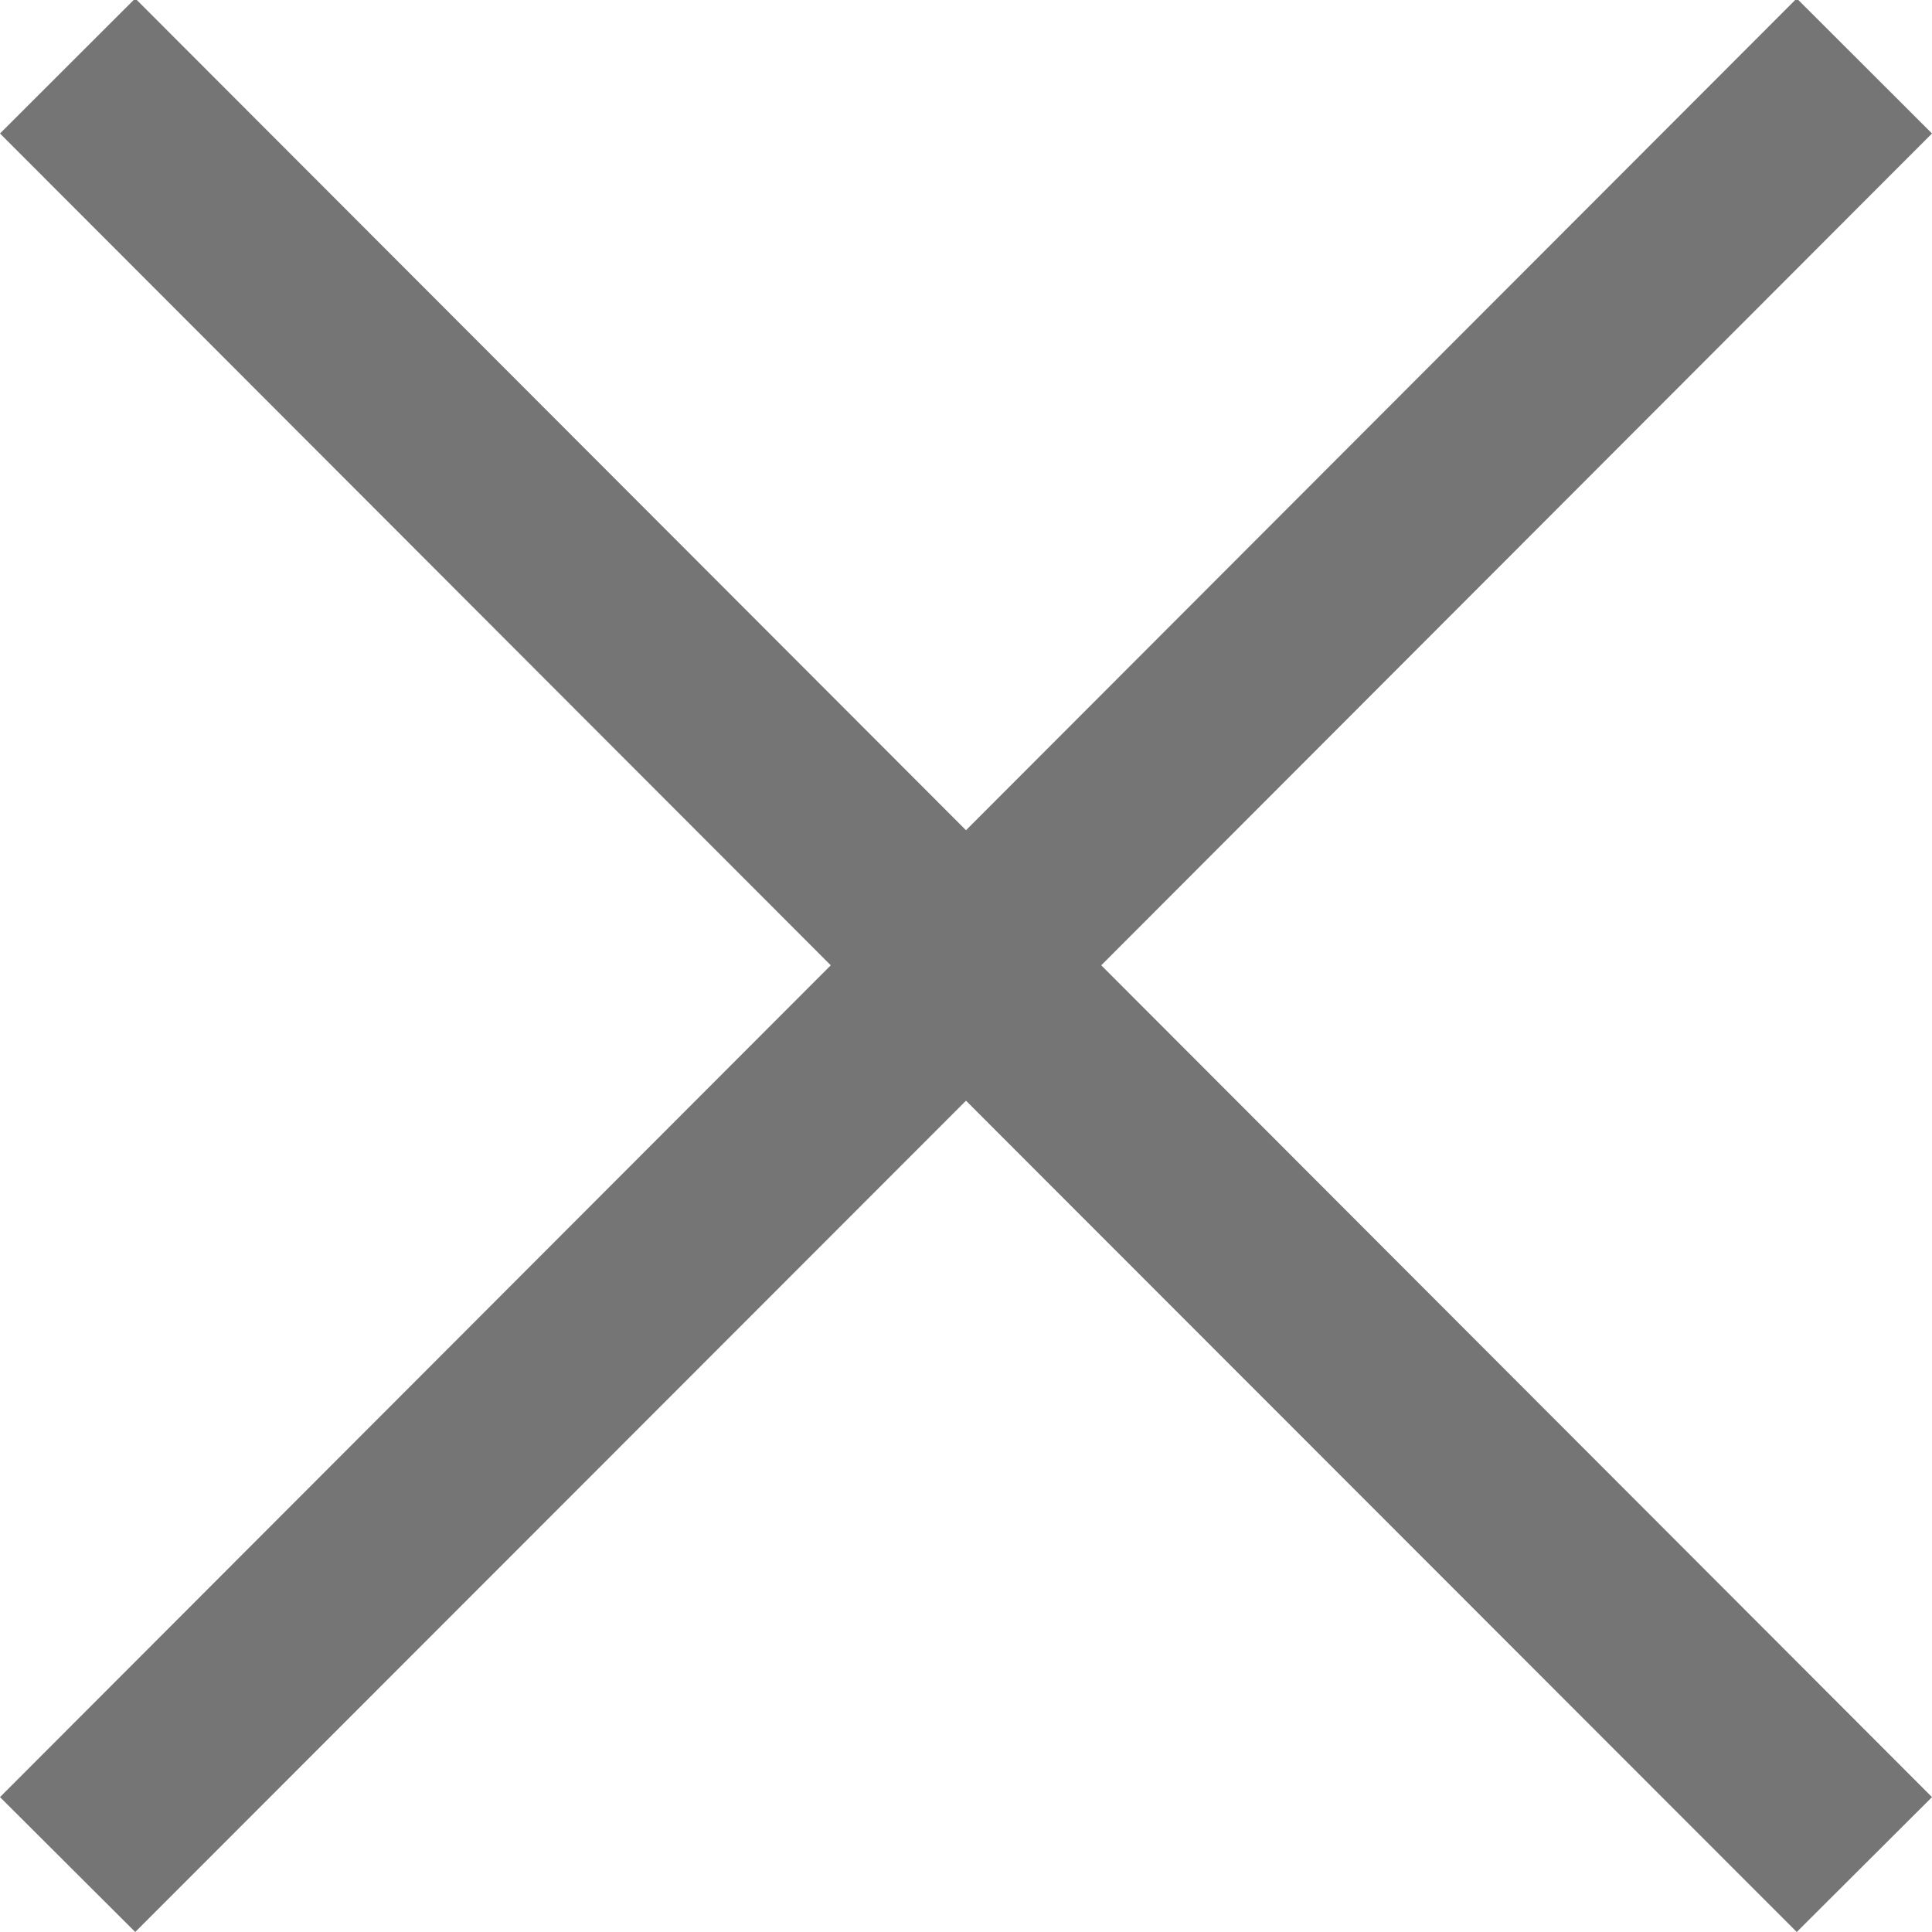 <svg xmlns="http://www.w3.org/2000/svg" width="11" height="11" viewBox="0 0 11 11">
  <defs>
    <style>
      .cls-1 {
        fill: #757575;
        fill-rule: evenodd;
      }
    </style>
  </defs>
  <path class="cls-1" d="M2652.5,282.267L2647.77,287l-0.77-.768,4.73-4.736-4.73-4.736,0.77-.769,4.73,4.736,4.73-4.736,0.77,0.769-4.73,4.736,4.73,4.736-0.77.768Z" transform="translate(-2647 -276)"/>
</svg>
